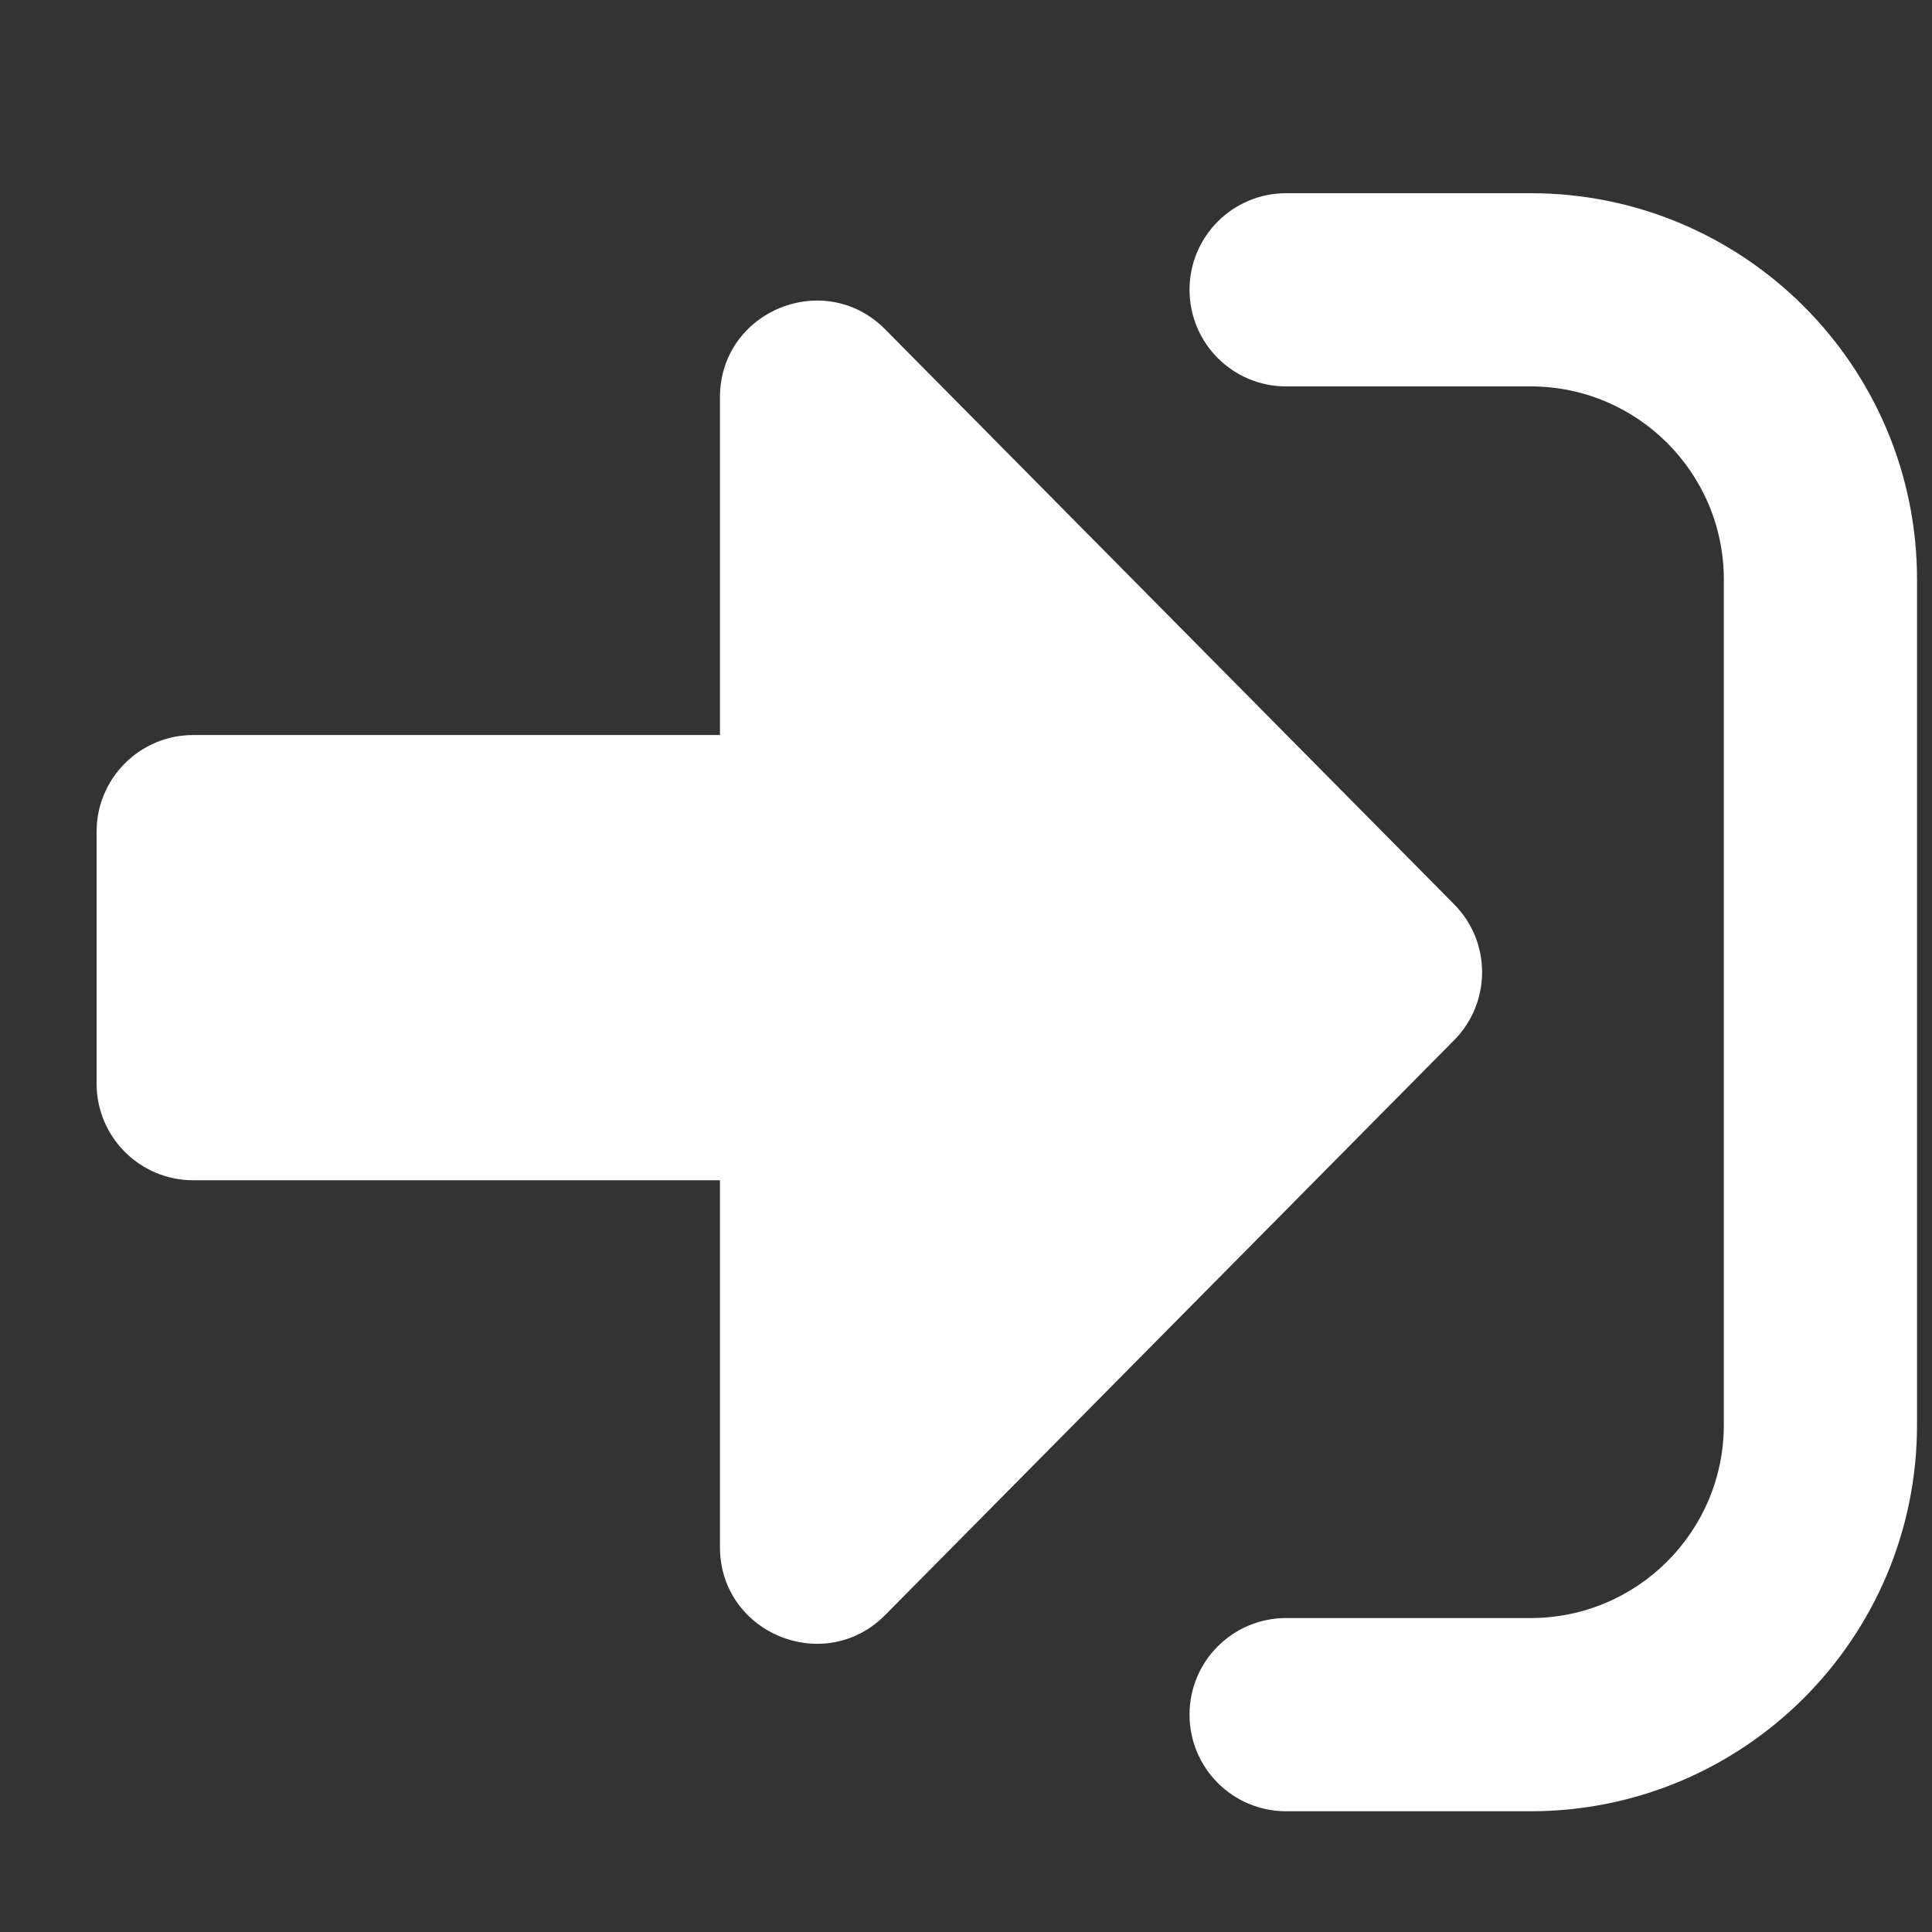<svg width="20" height="20" viewBox="0 0 20 20" fill="none" xmlns="http://www.w3.org/2000/svg">
<rect x="0" y="0" width="20" height="20" fill="#333333" stroke="none"/>
<path fill-rule="evenodd" clip-rule="evenodd" d="M15.845 18.75C18.054 18.75 19.845 16.959 19.845 14.75L19.845 6C19.845 3.791 18.054 2 15.845 2H13.314C12.761 2 12.314 2.448 12.314 3C12.314 3.552 12.761 4 13.314 4L15.845 4C16.949 4 17.845 4.895 17.845 6L17.845 14.75C17.845 15.854 16.949 16.75 15.845 16.75L13.314 16.75C12.761 16.75 12.314 17.197 12.314 17.75C12.314 18.302 12.761 18.75 13.314 18.75H15.845ZM15.053 9.361C15.439 9.75 15.439 10.378 15.053 10.768L9.164 16.718C8.535 17.353 7.453 16.908 7.453 16.015V12.218H2C1.448 12.218 1 11.77 1 11.218V8.609C1 8.057 1.448 7.609 2 7.609H7.453V4.113C7.453 3.22 8.535 2.775 9.164 3.41L15.053 9.361Z" fill="white"/>
</svg>
